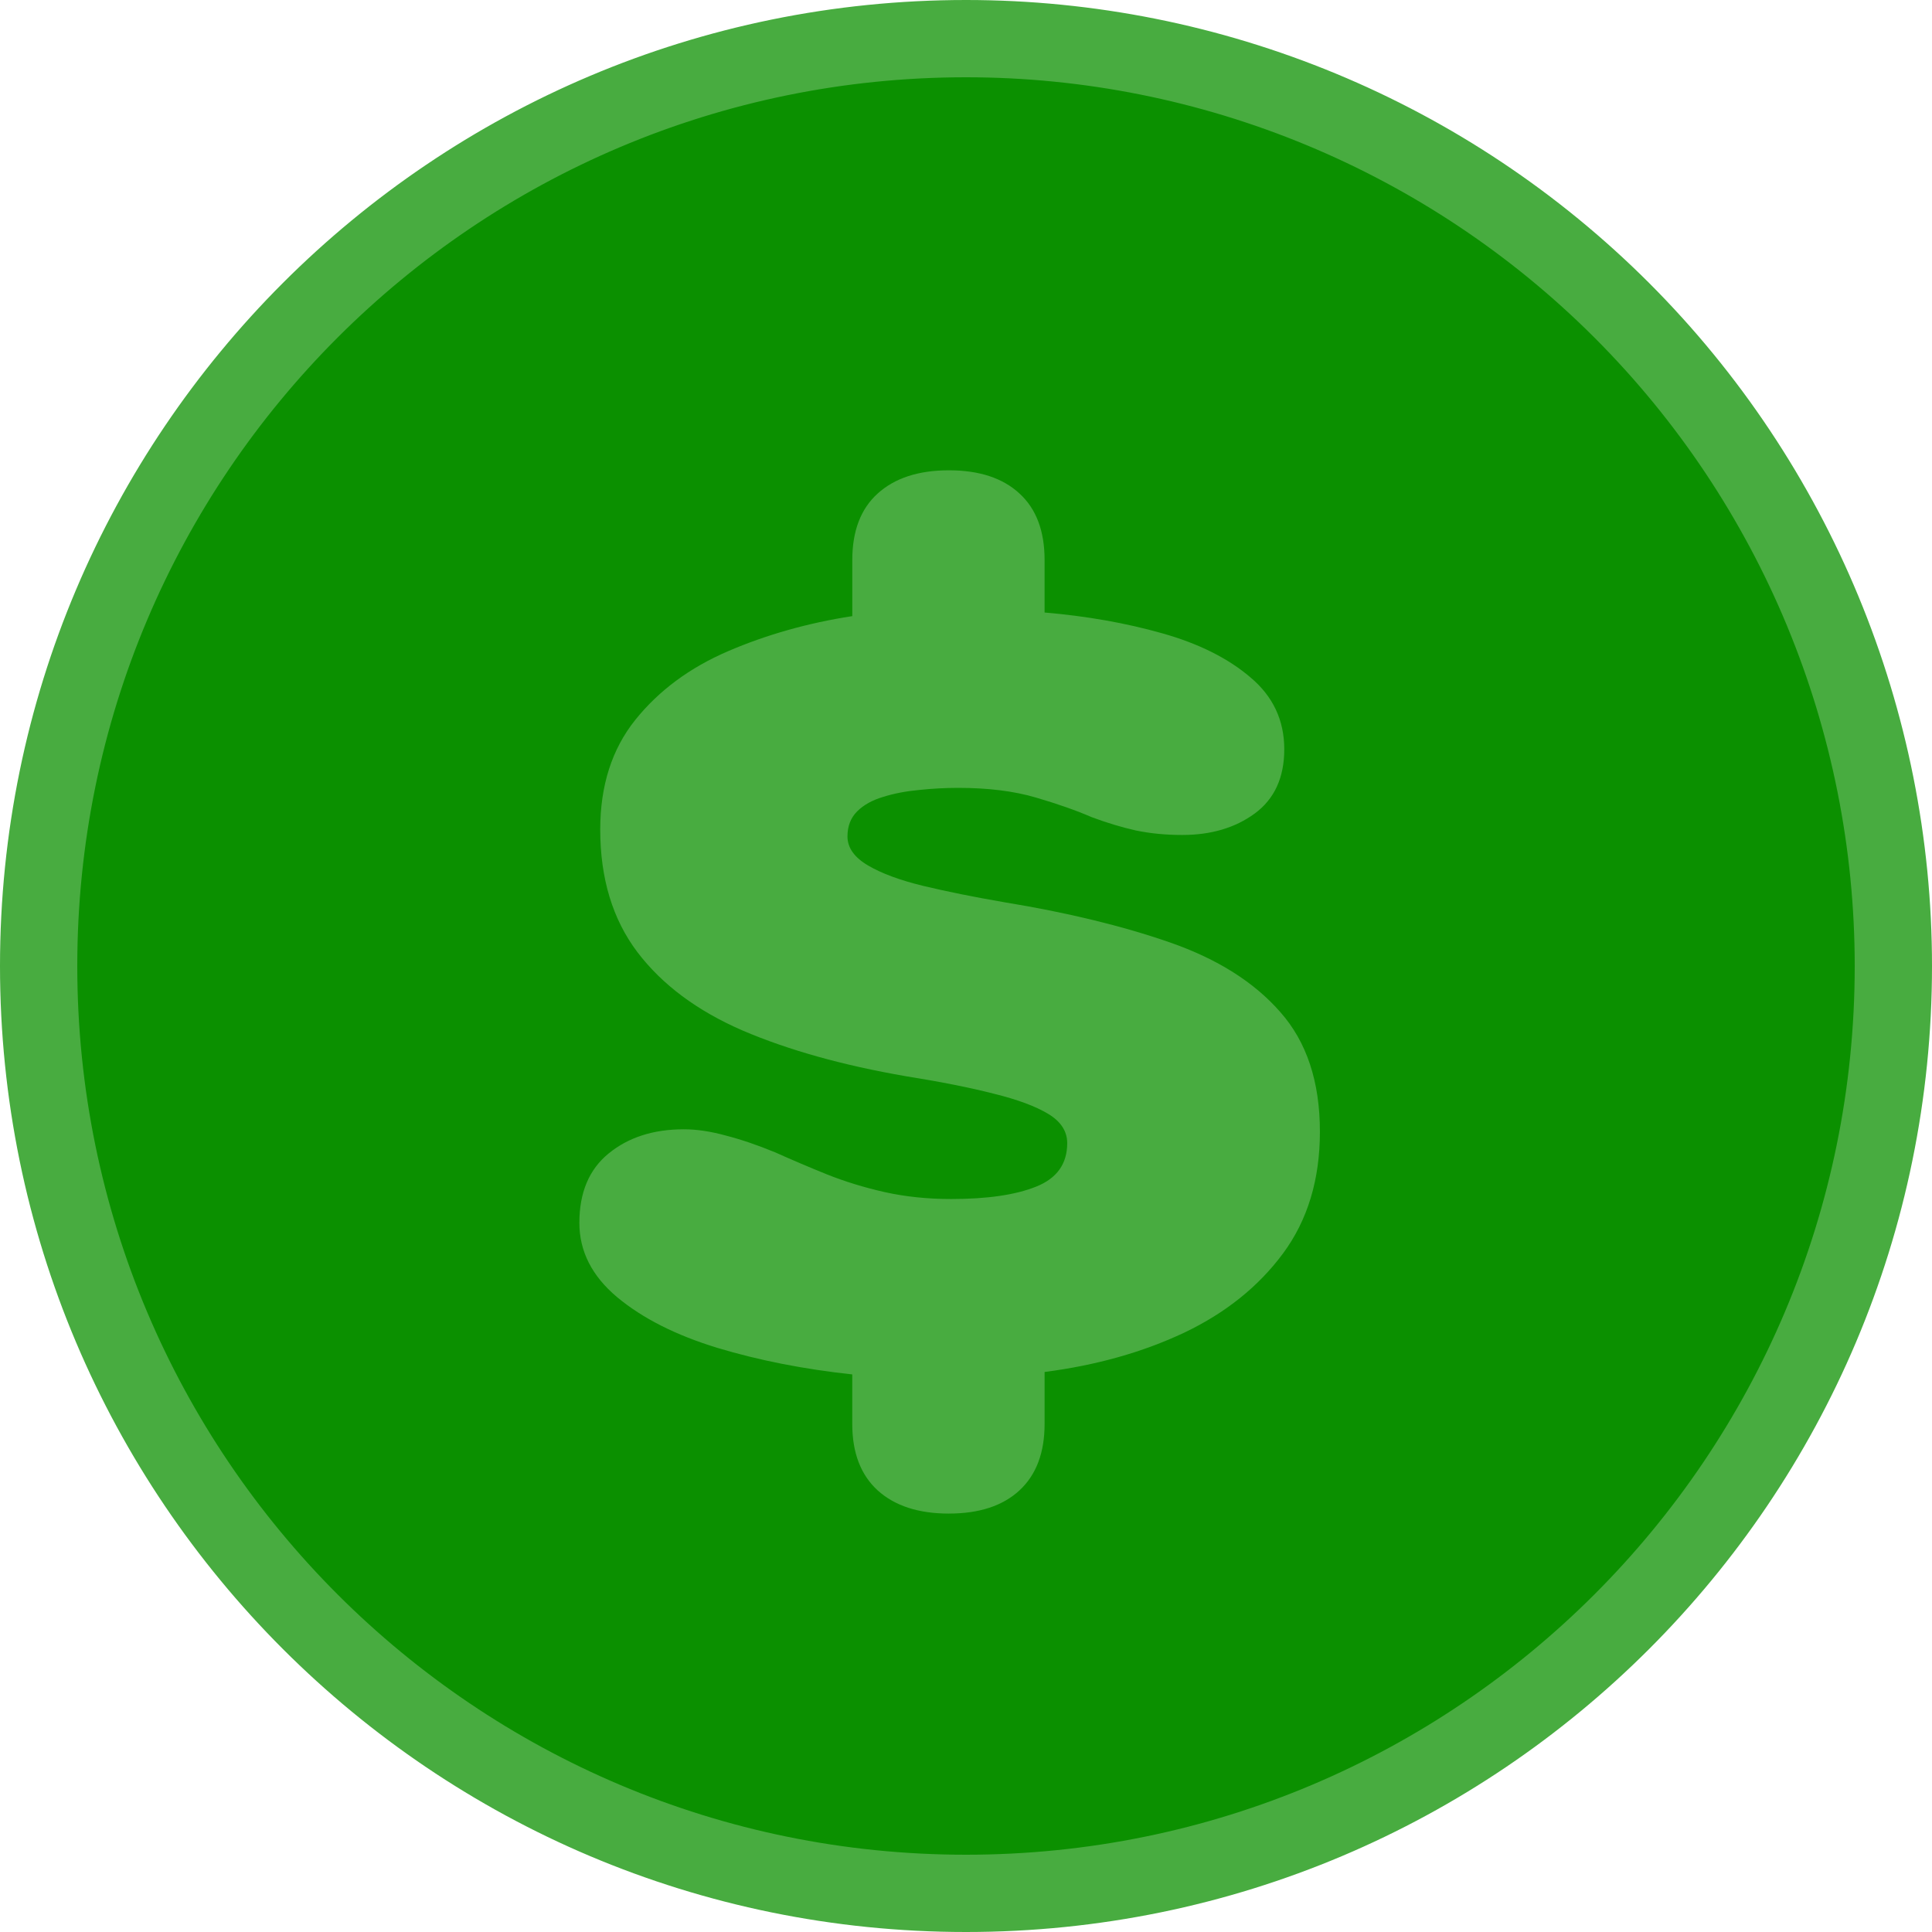 <svg version="1.1" viewBox="0.0 0.0 100.0 100.0" fill="none" stroke="none" stroke-linecap="square" stroke-miterlimit="10" xmlns:xlink="http://www.w3.org/1999/xlink" xmlns="http://www.w3.org/2000/svg"><clipPath id="p.0"><path d="m0 0l100.0 0l0 100.0l-100.0 0l0 -100.0z" clip-rule="nonzero"/></clipPath><g clip-path="url(#p.0)"><path fill="#000000" fill-opacity="0.0" d="m0 0l100.0 0l0 100.0l-100.0 0z" fill-rule="evenodd"/><path fill="#0b9000" d="m2.0 50.0l0 0c0 -26.51 21.49 -48.0 48.0 -48.0l0 0c12.73 0 24.939 5.057 33.941 14.059c9.002 9.002 14.059 21.211 14.059 33.941l0 0c0 26.51 -21.49 48.0 -48.0 48.0l0 0c-26.51 0 -48.0 -21.49 -48.0 -48.0z" fill-rule="evenodd"/><path stroke="#48ac40" stroke-width="4.0" stroke-linejoin="round" stroke-linecap="butt" d="m2.0 50.0l0 0c0 -26.51 21.49 -48.0 48.0 -48.0l0 0c12.73 0 24.939 5.057 33.941 14.059c9.002 9.002 14.059 21.211 14.059 33.941l0 0c0 26.51 -21.49 48.0 -48.0 48.0l0 0c-26.51 0 -48.0 -21.49 -48.0 -48.0z" fill-rule="evenodd"/><path fill="#000000" fill-opacity="0.0" d="m15.551 -10.678l62.961 0l0 116.346l-62.961 0z" fill-rule="evenodd"/><path fill="#48ac40" d="m49.113 78.343q-2.359 0 -3.688 -1.203q-1.312 -1.203 -1.312 -3.438l0 -2.562q-3.766 -0.406 -6.984 -1.375q-3.219 -0.984 -5.188 -2.625q-1.953 -1.641 -1.953 -3.844q0 -2.359 1.516 -3.594q1.531 -1.25 3.891 -1.25q1.0 0 2.188 0.328q1.203 0.312 2.562 0.875q1.25 0.562 2.641 1.125q1.406 0.562 3.0 0.922q1.609 0.359 3.453 0.359q2.797 0 4.391 -0.641q1.609 -0.641 1.609 -2.25q0 -0.922 -0.984 -1.516q-0.984 -0.594 -2.828 -1.047q-1.828 -0.469 -4.562 -0.906q-4.875 -0.844 -8.422 -2.359q-3.531 -1.531 -5.453 -4.062q-1.922 -2.547 -1.922 -6.344q0 -3.406 1.813 -5.672q1.828 -2.281 4.812 -3.562q2.984 -1.281 6.422 -1.812l0 -2.906q0 -2.25 1.312 -3.438q1.328 -1.203 3.688 -1.203q2.359 0 3.656 1.203q1.297 1.188 1.297 3.438l0 2.719q3.281 0.281 6.094 1.078q2.828 0.797 4.562 2.281q1.75 1.469 1.75 3.719q0 2.203 -1.531 3.328q-1.516 1.109 -3.75 1.109q-1.281 0 -2.406 -0.234q-1.109 -0.25 -2.281 -0.688q-1.188 -0.516 -2.891 -1.016q-1.703 -0.5 -4.016 -0.5q-1.0 0 -2.031 0.109q-1.016 0.094 -1.859 0.359q-0.844 0.25 -1.344 0.75q-0.5 0.5 -0.5 1.297q0 0.875 1.062 1.5q1.062 0.625 2.875 1.062q1.828 0.438 4.188 0.844q4.875 0.797 8.562 2.078q3.687 1.281 5.719 3.609q2.047 2.312 2.047 6.188q0 3.719 -1.906 6.297q-1.906 2.578 -5.125 4.109q-3.219 1.516 -7.219 2.031l0 2.688q0 2.234 -1.297 3.438q-1.297 1.203 -3.656 1.203z" fill-rule="nonzero"/></g></svg>